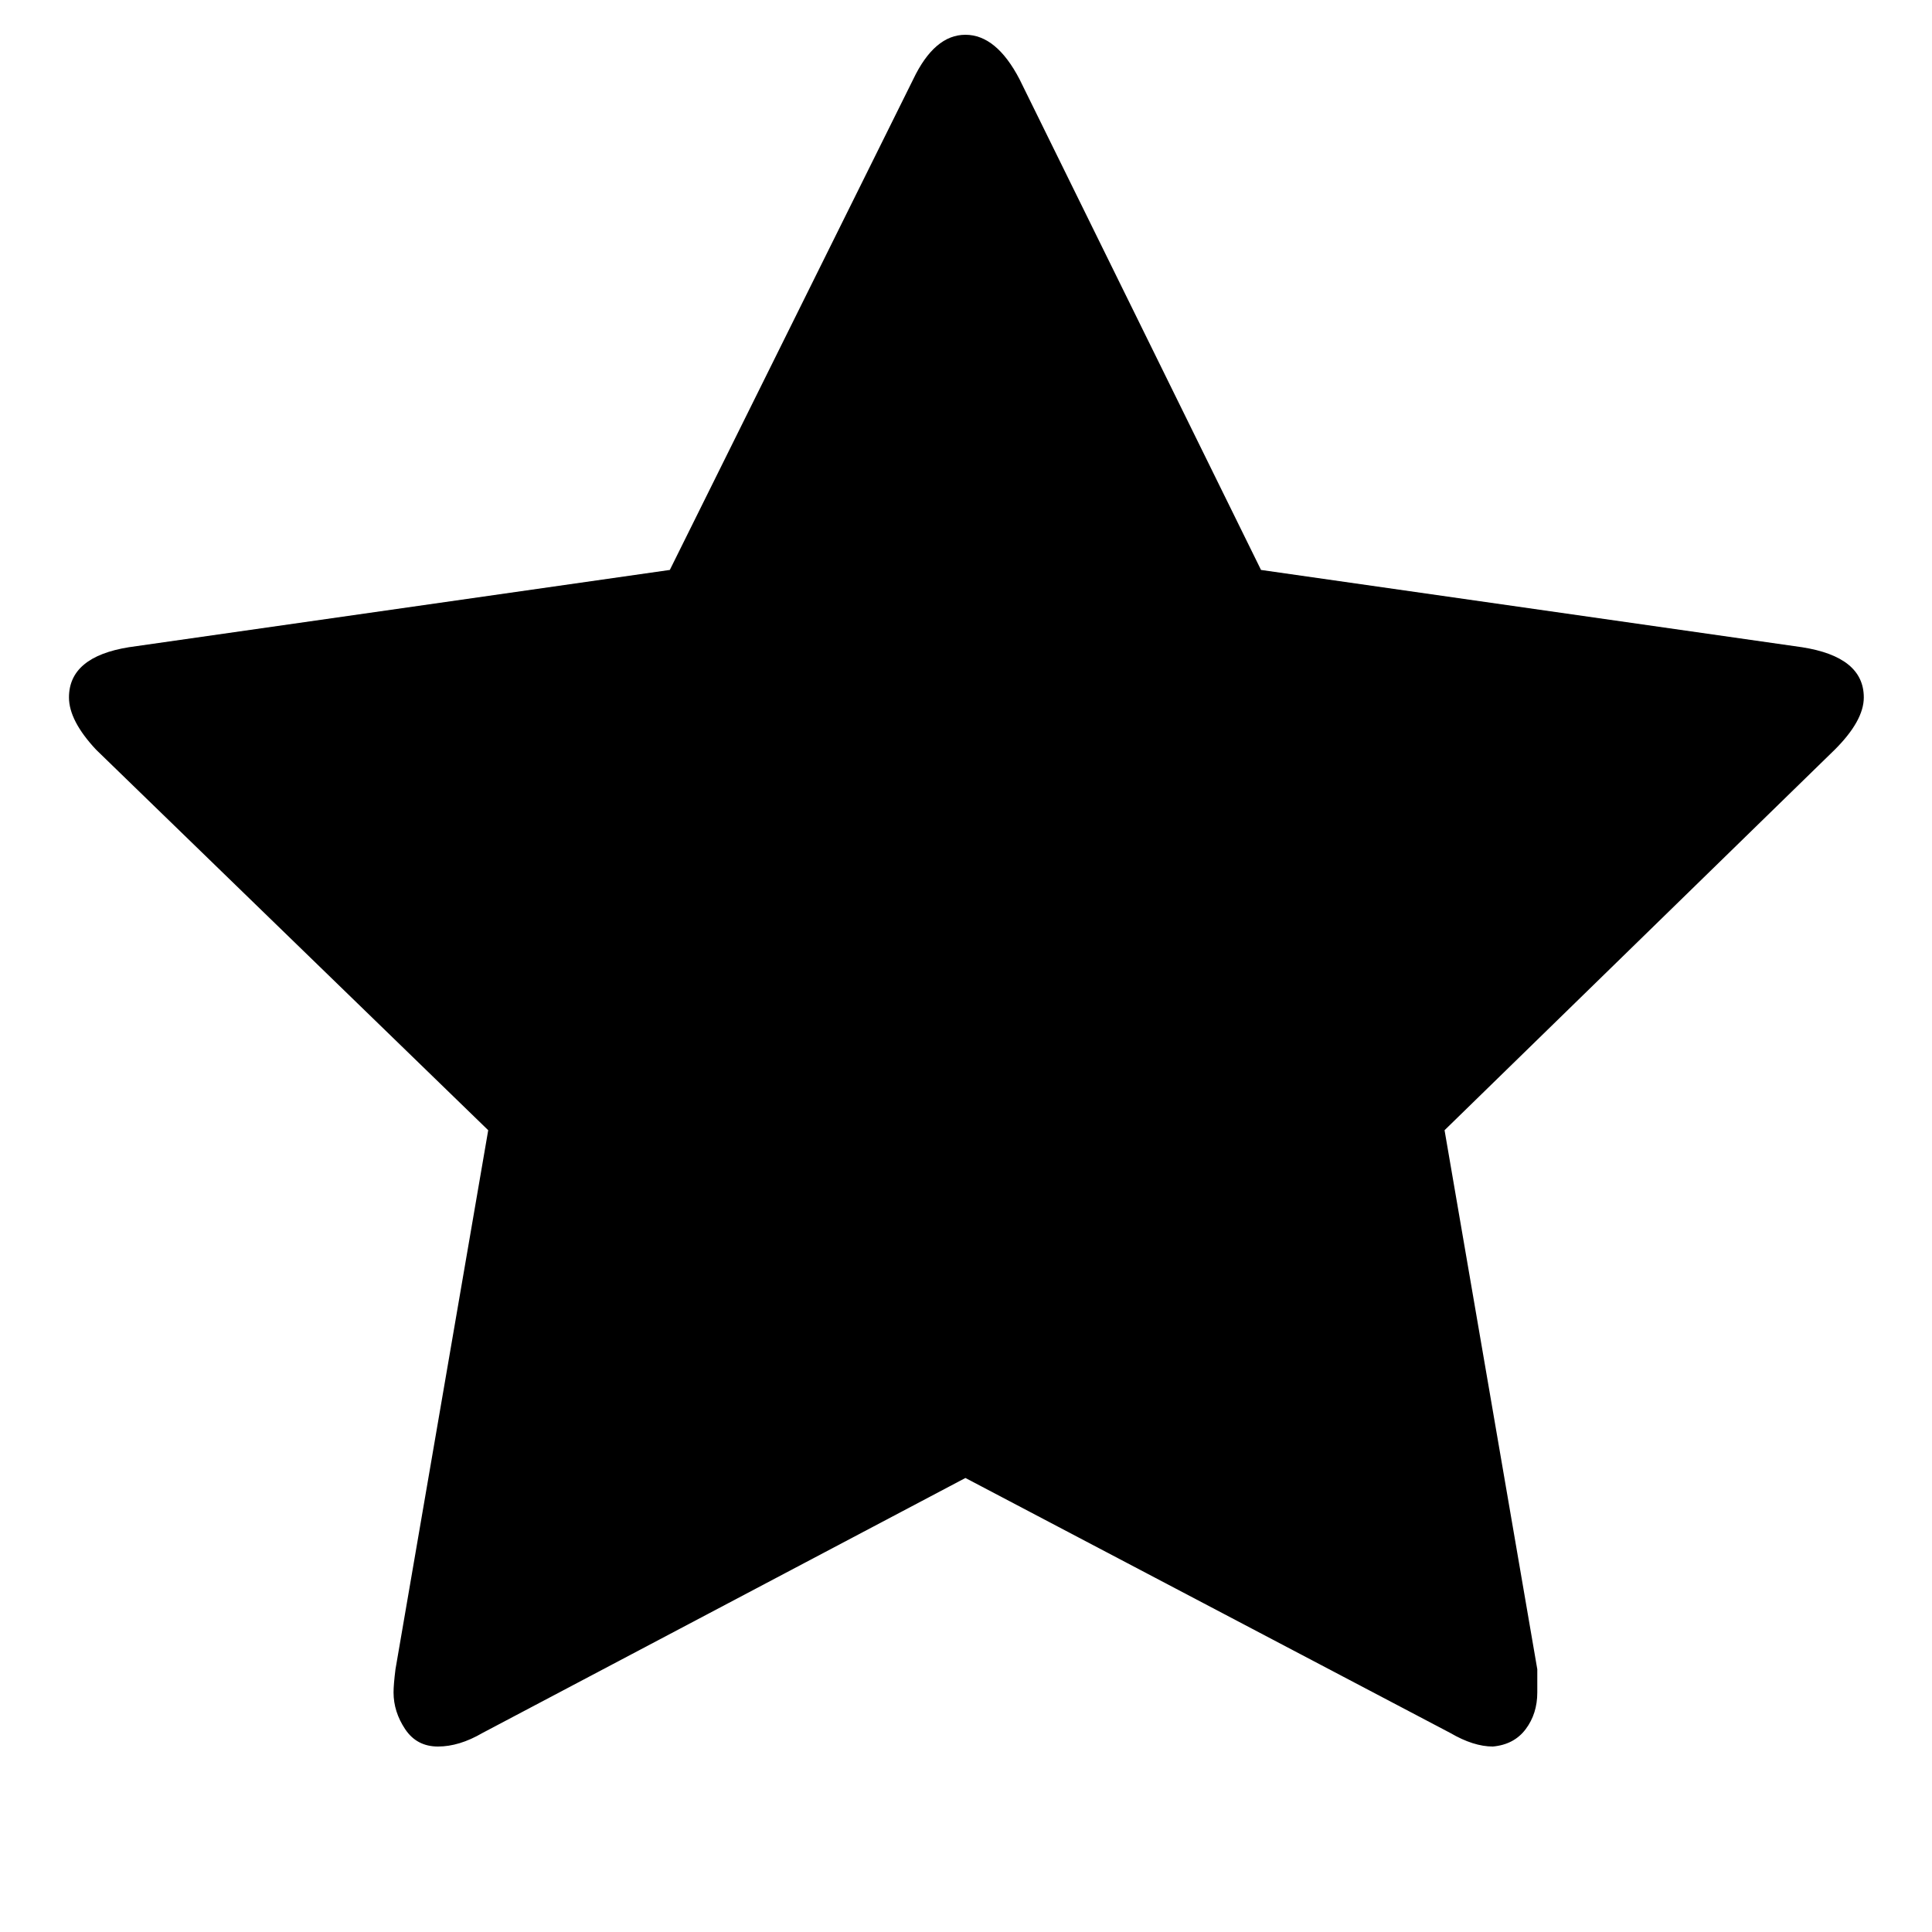 <svg xmlns="http://www.w3.org/2000/svg" viewBox="0 0 928.6 1000" style="padding:0px;width:24px;height:24px"><path fill="currentColor" d="M929 361q0 12-15 27L712 585l48 279v12q0 11-6 19t-17 9q-10 0-22-7L464 765 214 897q-12 7-23 7t-17-9-6-19q0-4 1-12l48-279L14 388Q0 373 0 361q0-21 31-26l280-40L437 41q11-23 27-23t28 23l125 254 280 40q32 5 32 26z"/></svg>